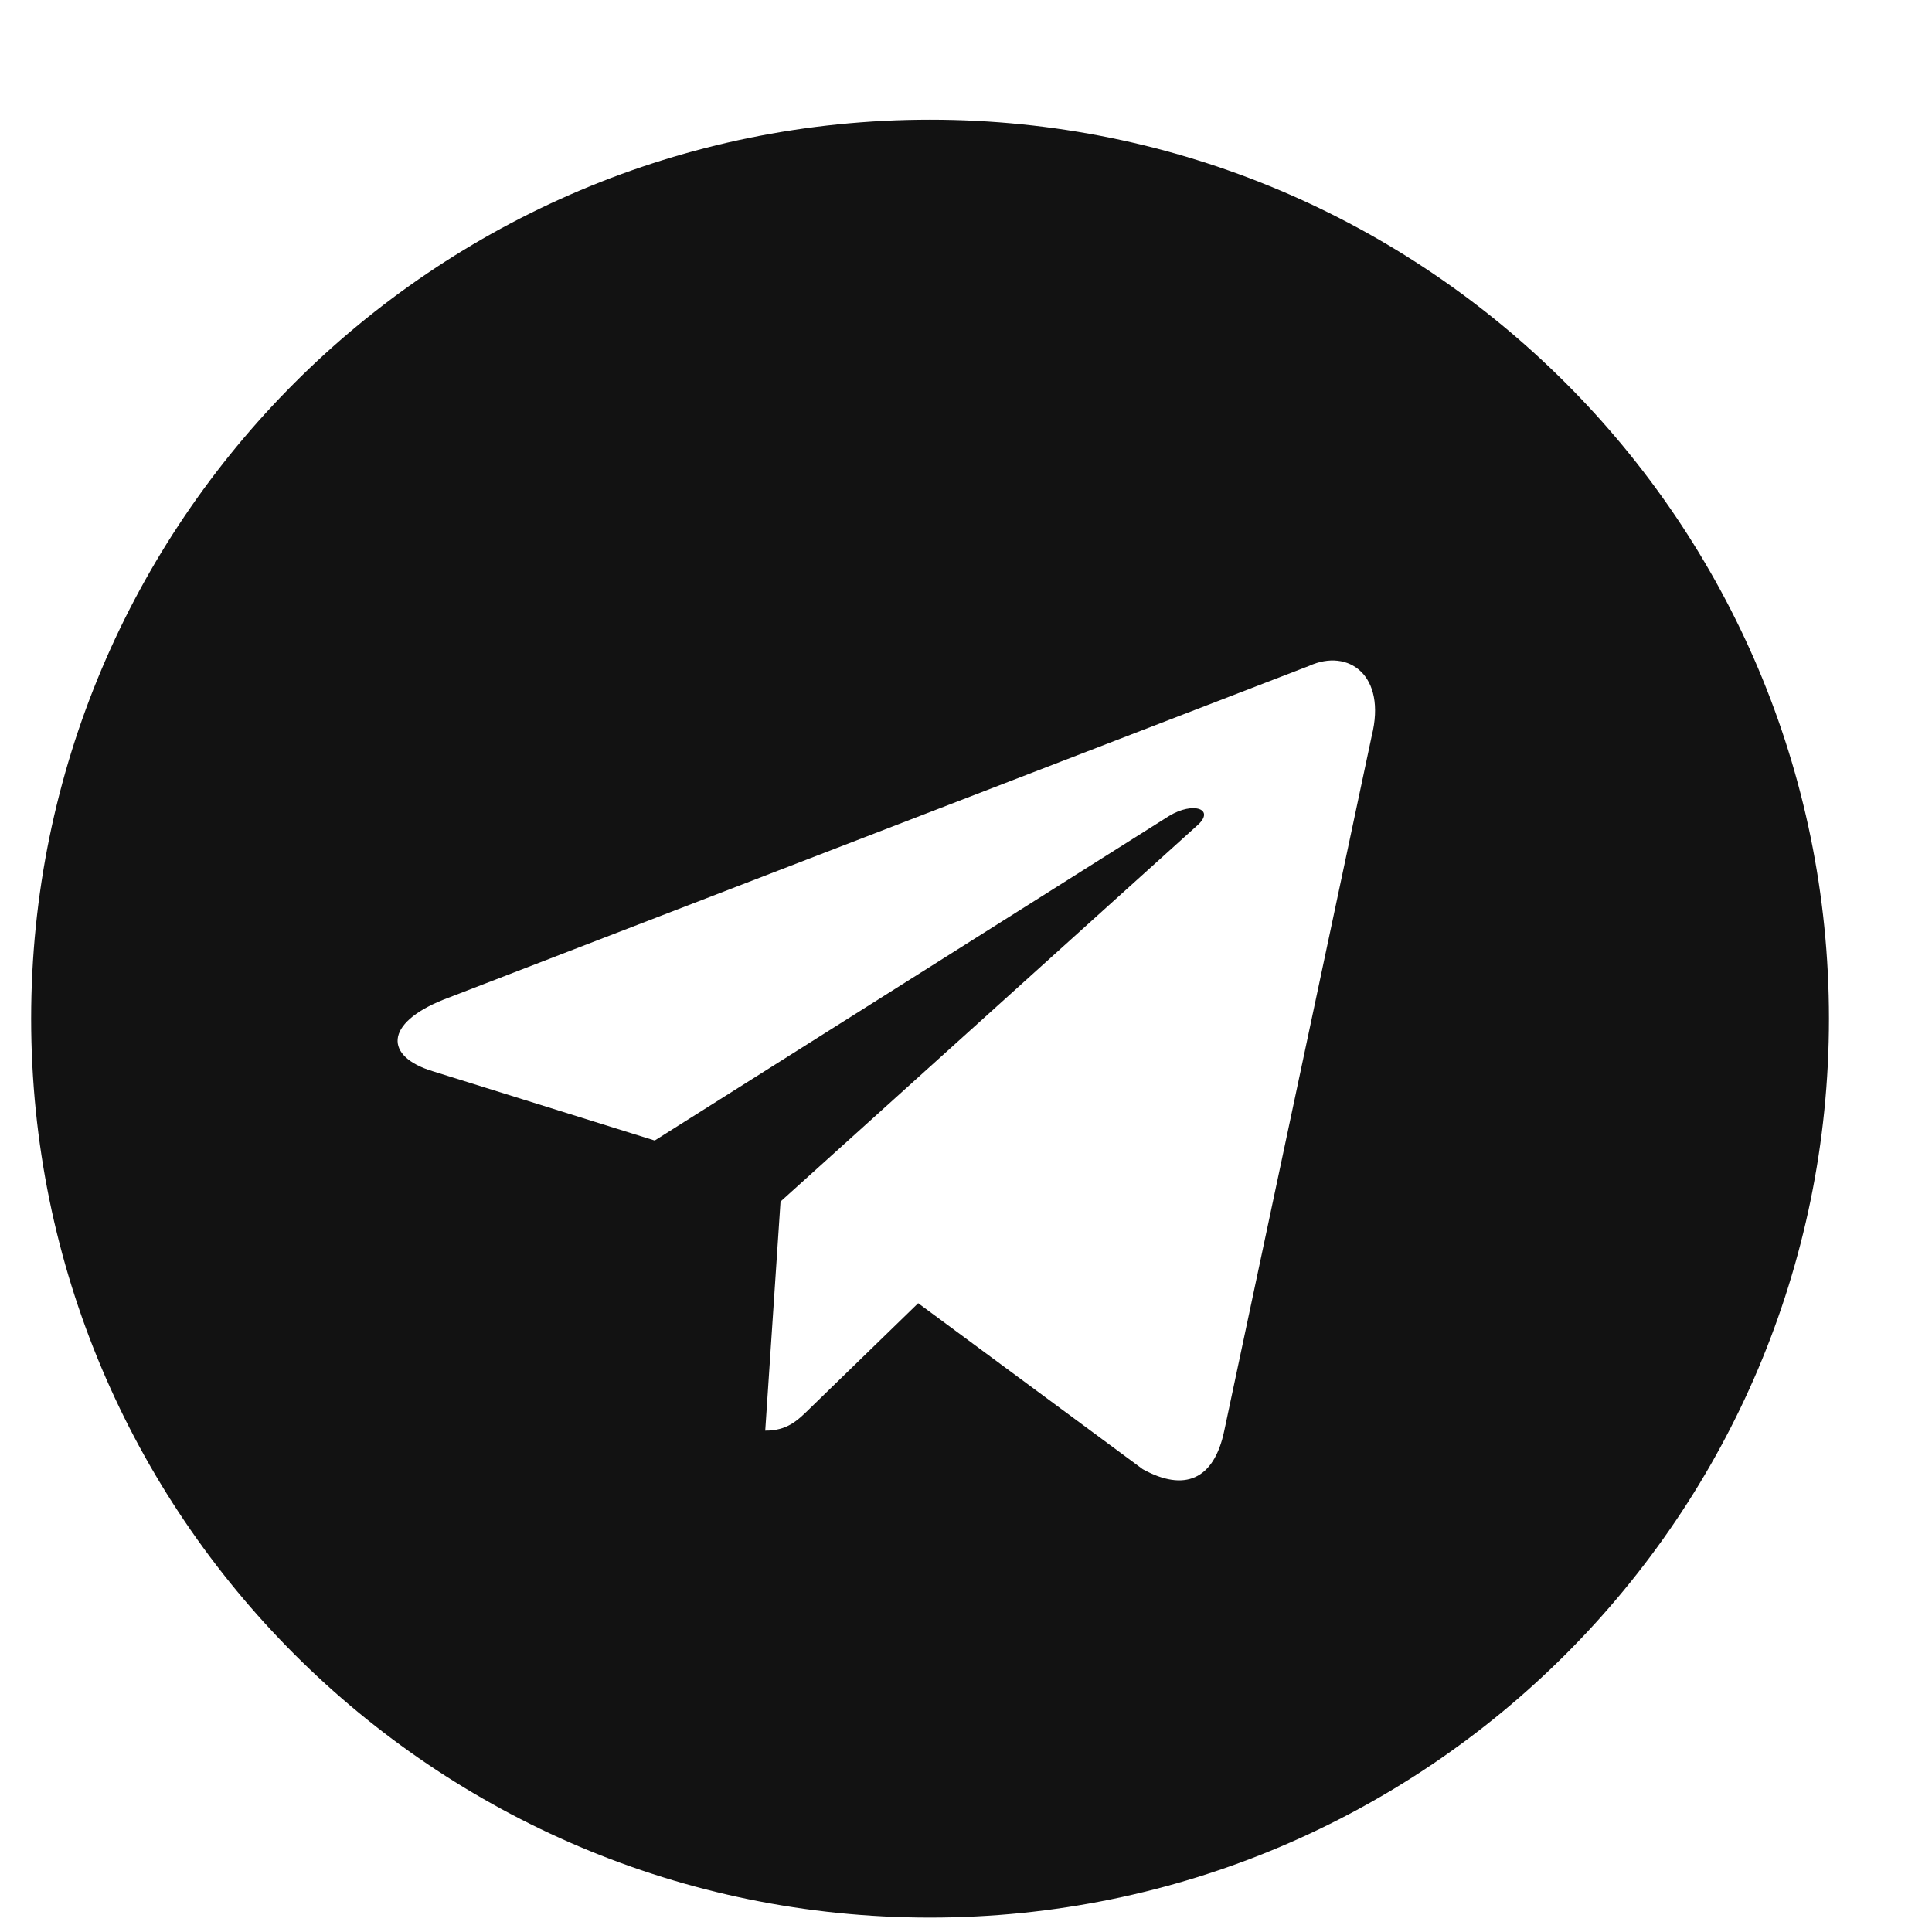 <svg xmlns="http://www.w3.org/2000/svg" width="24" height="24" fill="none"><g clip-path="url(#a)"><g clip-path="url(#b)"><path fill="#121212" fill-rule="evenodd" d="M.387 12.654c0 6.167 4.999 11.167 11.166 11.167s11.167-5 11.167-11.167-5-11.167-11.167-11.167S.387 6.487.387 12.654m9.119 5.118.19-2.846 5.178-4.673c.227-.202-.05-.3-.351-.117l-6.39 4.032-2.761-.862c-.596-.182-.6-.592.134-.887l10.756-4.147c.491-.223.965.118.778.87l-1.832 8.632c-.128.613-.498.76-1.012.477l-2.79-2.062-1.342 1.304-.012.012c-.15.146-.274.267-.546.267" clip-rule="evenodd"/></g></g><defs><clipPath id="a"><path fill="#fff" d="M.22.92h23v23h-23z"/></clipPath><clipPath id="b"><path fill="#fff" d="M.22.92h23v23h-23z"/></clipPath></defs></svg>